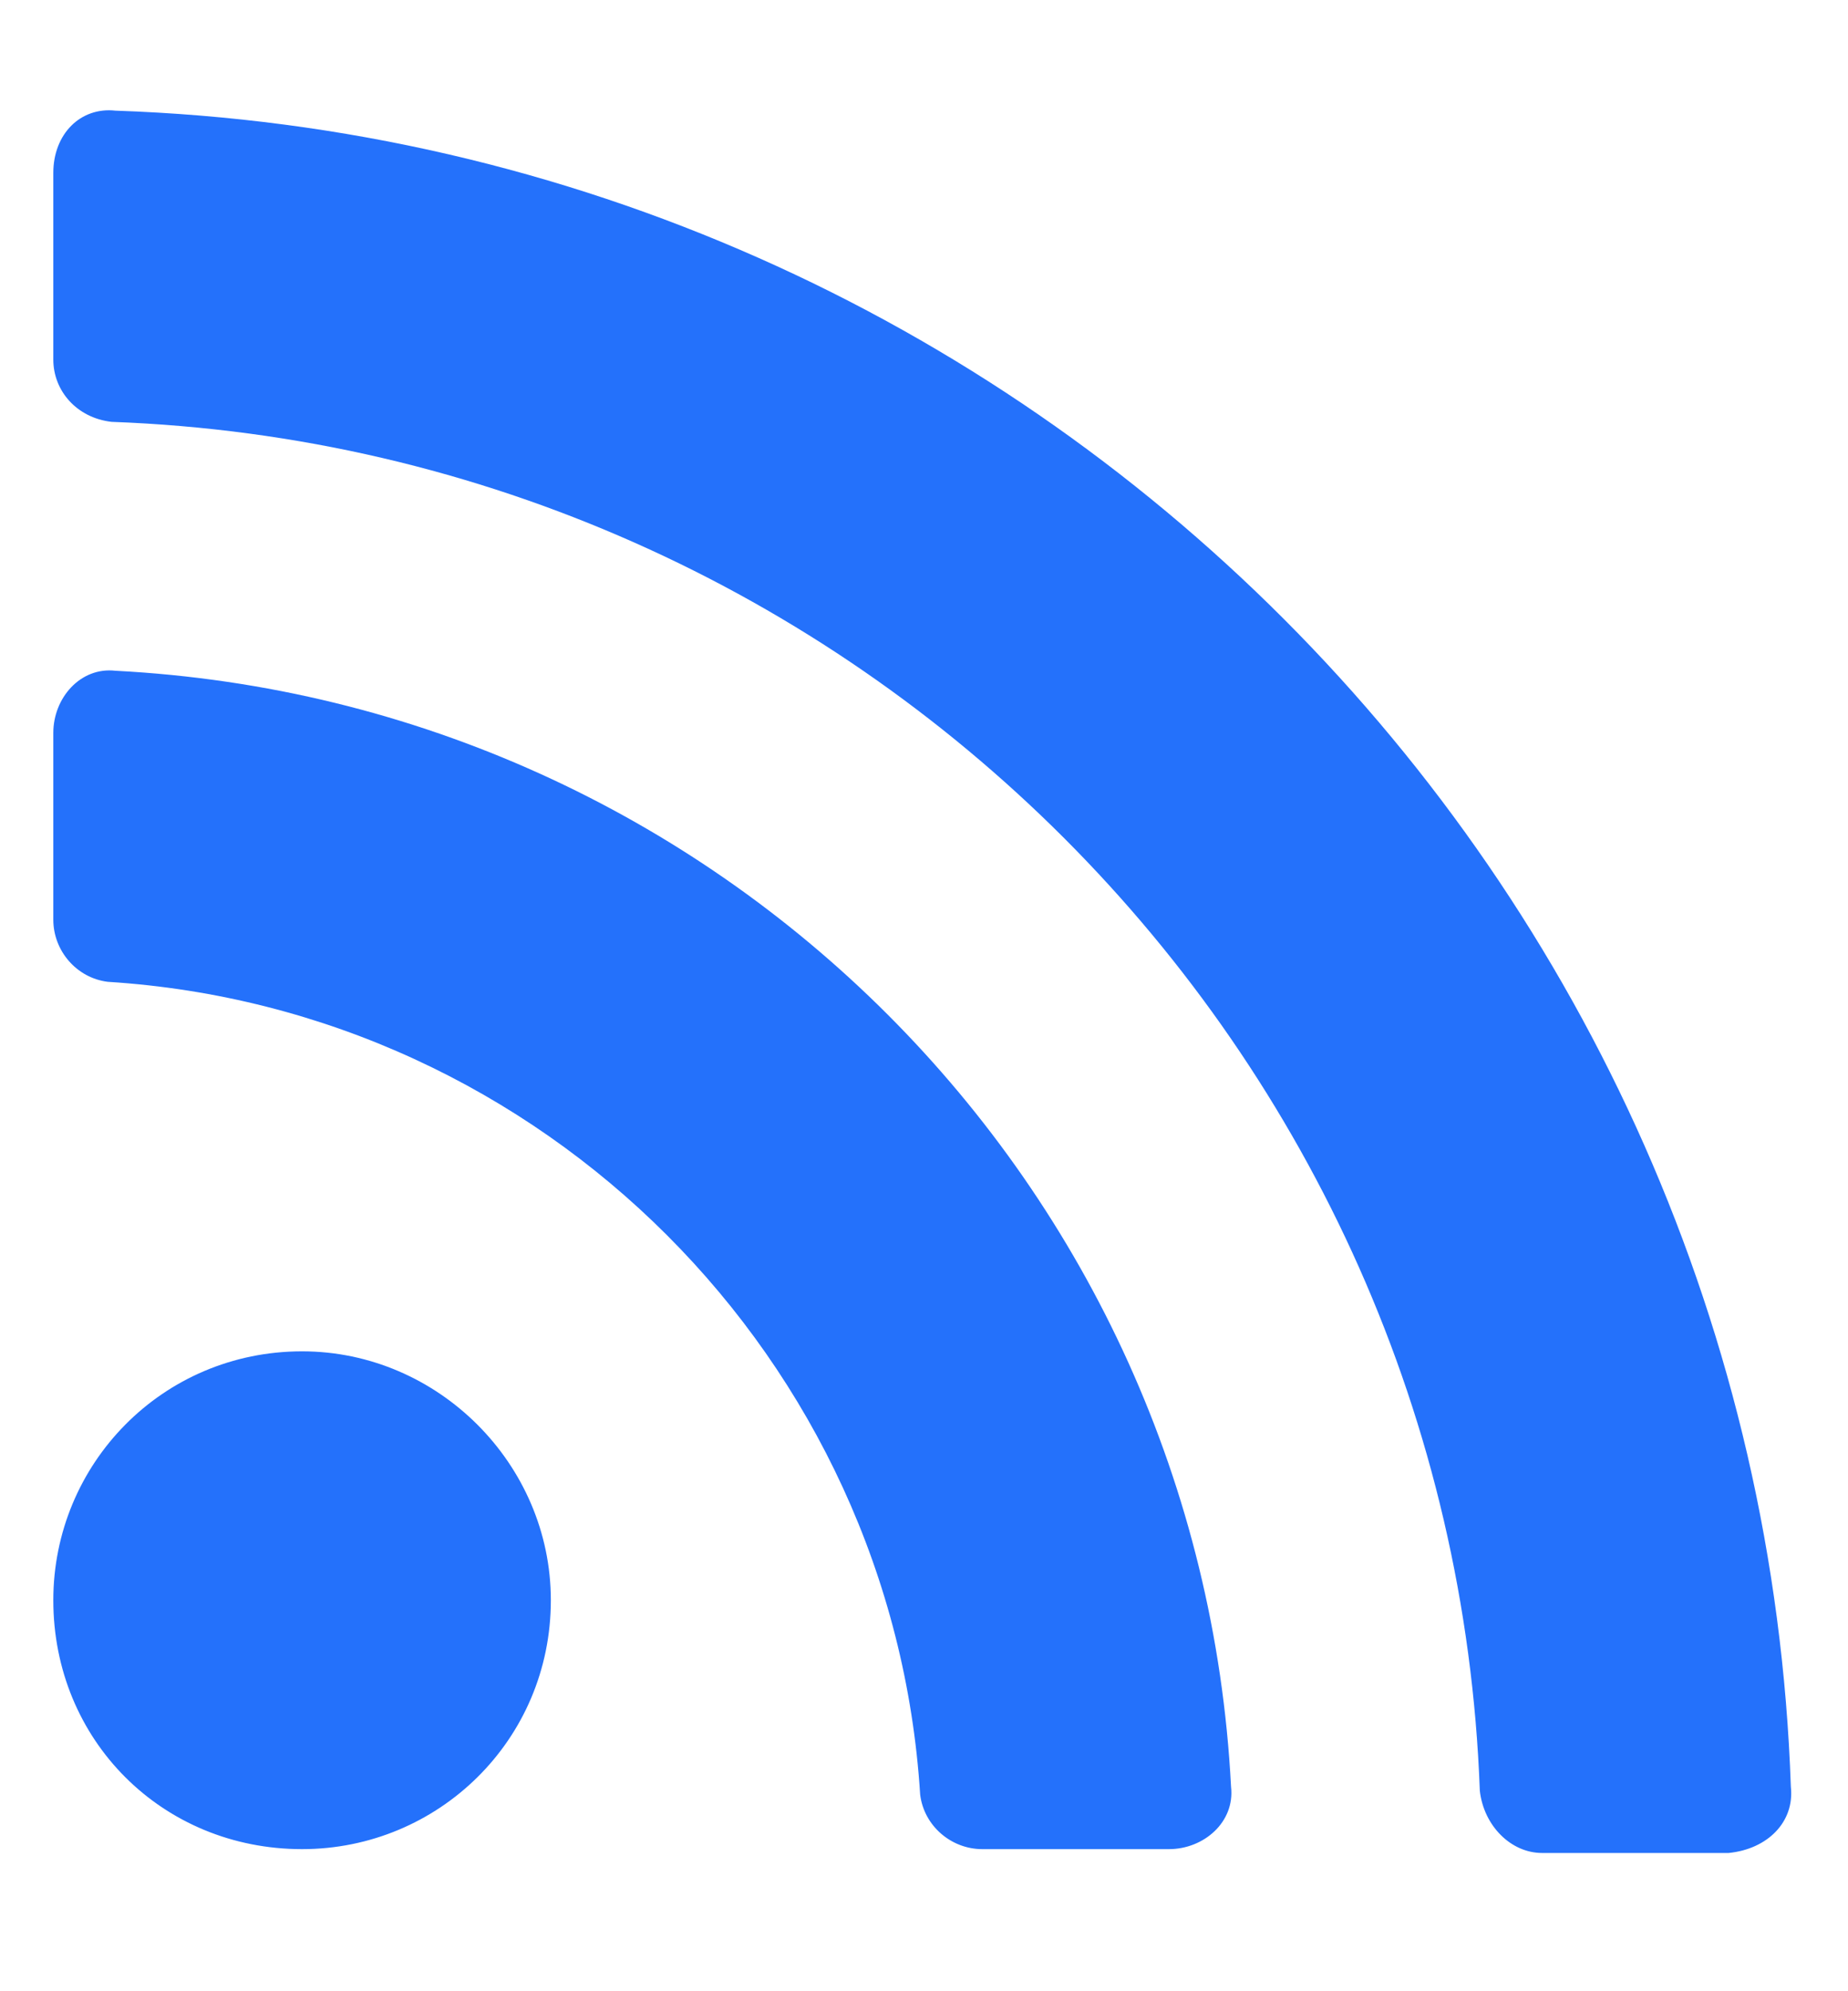 <svg width="13" height="14" viewBox="0 0 13 14" fill="none" xmlns="http://www.w3.org/2000/svg">
<path d="M3.875 11.251C3.875 10.294 3.082 9.501 2.125 9.501C1.141 9.501 0.375 10.294 0.375 11.251C0.375 12.235 1.141 13.001 2.125 13.001C3.082 13.001 3.875 12.235 3.875 11.251ZM8.66 12.563C8.441 8.325 5.051 4.935 0.812 4.716C0.566 4.688 0.375 4.907 0.375 5.153V6.466C0.375 6.685 0.539 6.876 0.758 6.903C3.82 7.095 6.281 9.556 6.473 12.618C6.5 12.837 6.691 13.001 6.91 13.001H8.223C8.469 13.001 8.688 12.81 8.66 12.563ZM12.598 12.563C12.379 6.165 7.238 0.997 0.812 0.778C0.566 0.751 0.375 0.942 0.375 1.216V2.528C0.375 2.747 0.539 2.938 0.785 2.966C6.008 3.157 10.219 7.368 10.41 12.591C10.438 12.837 10.629 13.028 10.848 13.028H12.16C12.434 13.001 12.625 12.81 12.598 12.563Z" fill="#2471FB"/>
</svg>
